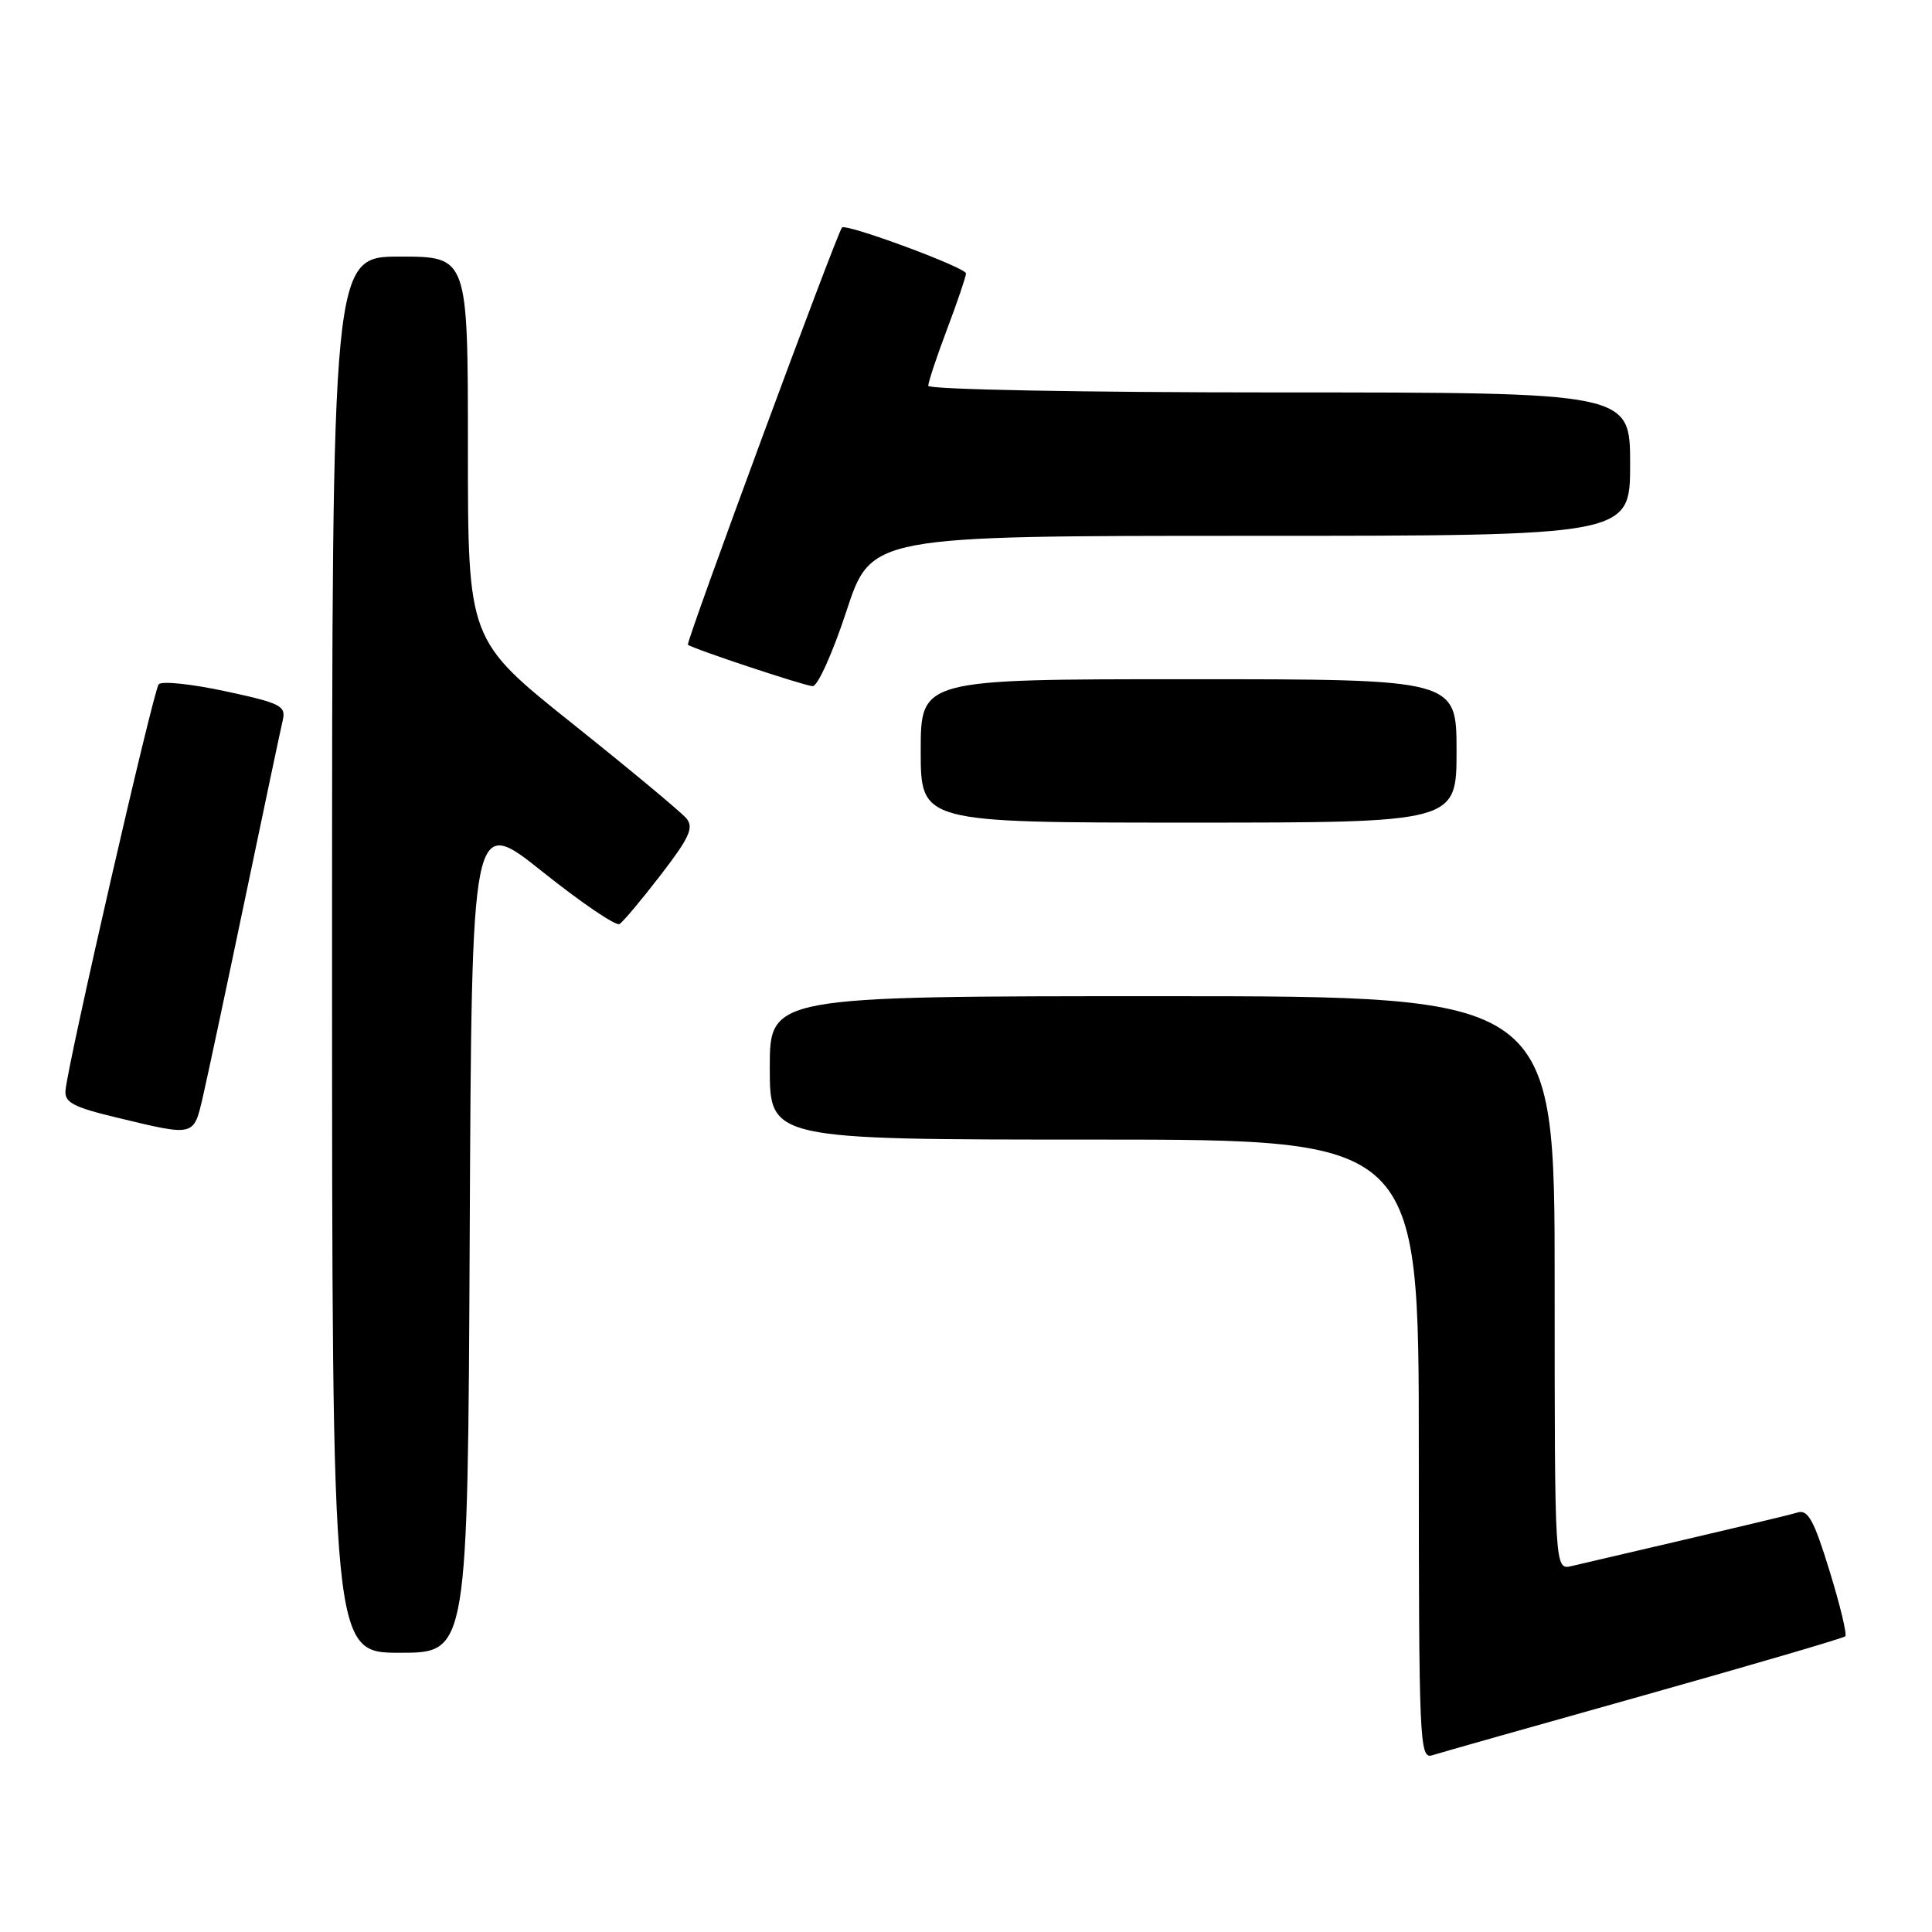<?xml version="1.0" encoding="UTF-8" standalone="no"?>
<!DOCTYPE svg PUBLIC "-//W3C//DTD SVG 1.1//EN" "http://www.w3.org/Graphics/SVG/1.1/DTD/svg11.dtd" >
<svg xmlns="http://www.w3.org/2000/svg" xmlns:xlink="http://www.w3.org/1999/xlink" version="1.1" viewBox="0 0 256 256">
 <g >
 <path fill="currentColor"
d=" M 217.79 224.65 C 232.25 220.58 244.27 217.06 244.51 216.82 C 244.76 216.58 243.82 212.67 242.42 208.14 C 240.37 201.46 239.57 199.99 238.20 200.41 C 236.79 200.83 229.54 202.55 208.25 207.51 C 206.00 208.04 206.00 208.04 206.00 170.02 C 206.00 132.00 206.00 132.00 154.00 132.00 C 102.00 132.00 102.00 132.00 102.00 141.50 C 102.00 151.00 102.00 151.00 145.00 151.00 C 188.00 151.00 188.00 151.00 188.00 192.07 C 188.00 230.72 188.10 233.10 189.75 232.59 C 190.71 232.28 203.33 228.71 217.79 224.65 Z  M 62.24 163.51 C 62.50 108.02 62.50 108.02 71.87 115.50 C 77.02 119.61 81.62 122.74 82.09 122.44 C 82.56 122.15 85.03 119.21 87.56 115.92 C 91.36 110.98 91.96 109.66 90.95 108.44 C 90.28 107.63 83.49 101.98 75.86 95.89 C 62.00 84.82 62.00 84.82 62.00 59.41 C 62.00 34.00 62.00 34.00 53.00 34.00 C 44.00 34.00 44.00 34.00 44.00 126.50 C 44.00 219.00 44.00 219.00 52.99 219.00 C 61.98 219.00 61.98 219.00 62.24 163.51 Z  M 26.90 145.25 C 27.50 142.64 30.02 130.82 32.49 119.00 C 34.96 107.17 37.20 96.56 37.47 95.42 C 37.91 93.53 37.17 93.16 29.85 91.59 C 25.40 90.63 21.43 90.22 21.03 90.67 C 20.32 91.49 9.02 140.71 8.68 144.48 C 8.53 146.08 9.70 146.70 15.50 148.09 C 25.87 150.59 25.65 150.64 26.90 145.25 Z  M 193.00 99.50 C 193.00 90.00 193.00 90.00 157.50 90.00 C 122.00 90.00 122.00 90.00 122.00 99.50 C 122.00 109.00 122.00 109.00 157.50 109.00 C 193.00 109.00 193.00 109.00 193.00 99.50 Z  M 112.15 81.00 C 115.43 71.00 115.43 71.00 165.71 71.00 C 216.00 71.00 216.00 71.00 216.00 61.50 C 216.00 52.00 216.00 52.00 169.50 52.00 C 143.36 52.00 123.00 51.61 123.00 51.12 C 123.00 50.63 124.12 47.25 125.50 43.60 C 126.88 39.94 128.00 36.63 128.00 36.23 C 127.99 35.45 112.07 29.56 111.57 30.15 C 110.85 30.99 90.84 85.17 91.15 85.43 C 91.78 85.96 106.47 90.84 107.68 90.92 C 108.34 90.96 110.34 86.50 112.15 81.00 Z "/>
</g>
</svg>